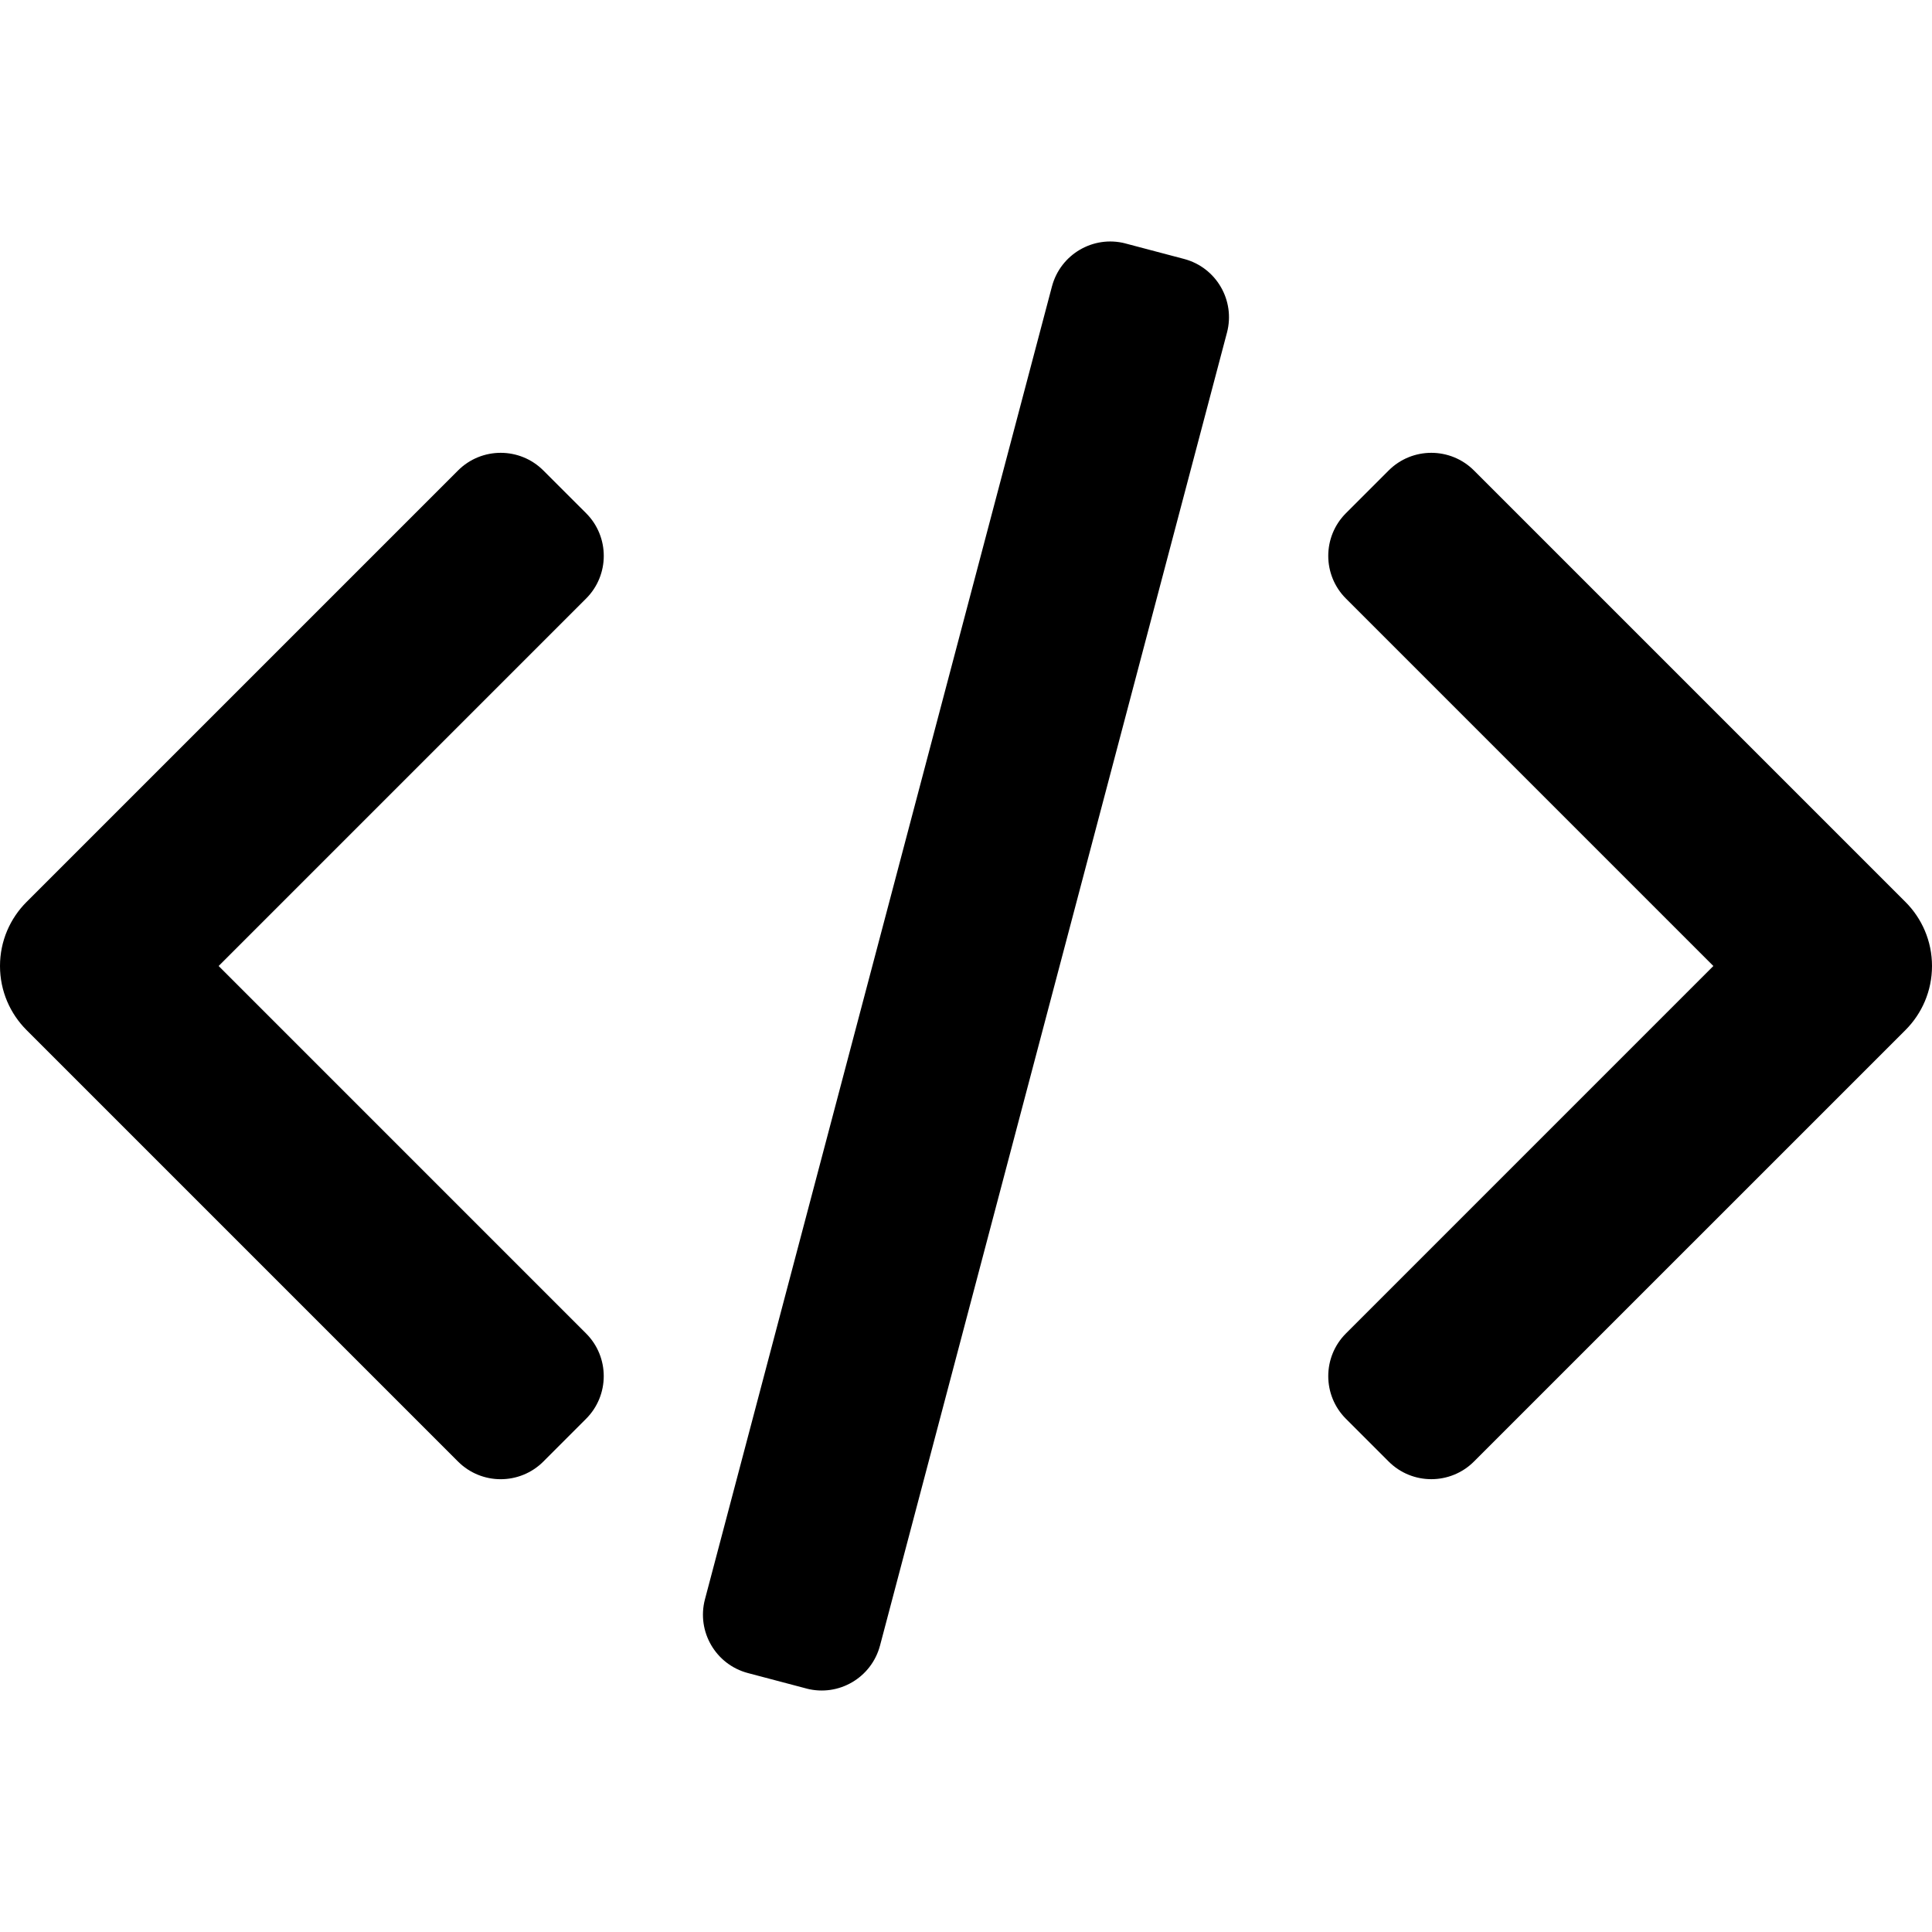 <svg version="1.1"  xmlns="http://www.w3.org/2000/svg" xmlns:xlink="http://www.w3.org/1999/xlink" x="0px" y="0px"
	 viewBox="0 0 64 64" enable-background="new 0 0 64 64" xml:space="preserve">
<g id="embed_url_64_1_">
	<path d="M19.414,44.172L7.243,32l12.172-12.172c0.781-0.781,0.781-2.047,0-2.828L18,15.586c-0.781-0.781-2.047-0.781-2.828,0
		L0.879,29.879C0.336,30.422,0,31.172,0,32c0,0.829,0.336,1.579,0.879,2.122l14.293,14.293c0.781,0.781,2.047,0.781,2.828,0
		L19.414,47C20.195,46.219,20.195,44.953,19.414,44.172z"/>
	<path d="M44.586,44.172L56.757,32L44.586,19.828c-0.781-0.781-0.781-2.047,0-2.828L46,15.586c0.781-0.781,2.047-0.781,2.828,0
		l14.293,14.293C63.664,30.422,64,31.172,64,32c0,0.829-0.336,1.579-0.879,2.122L48.828,48.414c-0.781,0.781-2.047,0.781-2.828,0
		L44.586,47C43.805,46.219,43.805,44.953,44.586,44.172z"/>
	<path d="M39.224,8.578L37.29,8.067l0,0.001c-0.004-0.001-0.008-0.003-0.012-0.005c-1.065-0.274-2.148,0.363-2.43,1.424l-0.001,0
		l-0.003,0.012c0,0.001-0.001,0.002-0.001,0.003c0,0.001,0,0.002,0,0.003L23.353,52.977v0v0l-0.001,0.003l0,0
		c-0.28,1.067,0.356,2.16,1.423,2.442l1.934,0.511l0-0.001c0.004,0.001,0.008,0.003,0.012,0.005c1.065,0.274,2.148-0.363,2.43-1.424
		l0.001,0l0.003-0.012c0-0.001,0.001-0.002,0.001-0.003c0-0.001,0-0.002,0-0.003l11.488-43.473v0v0l0.001-0.003l0,0
		C40.927,9.953,40.291,8.86,39.224,8.578z"/>
</g>
</svg>
